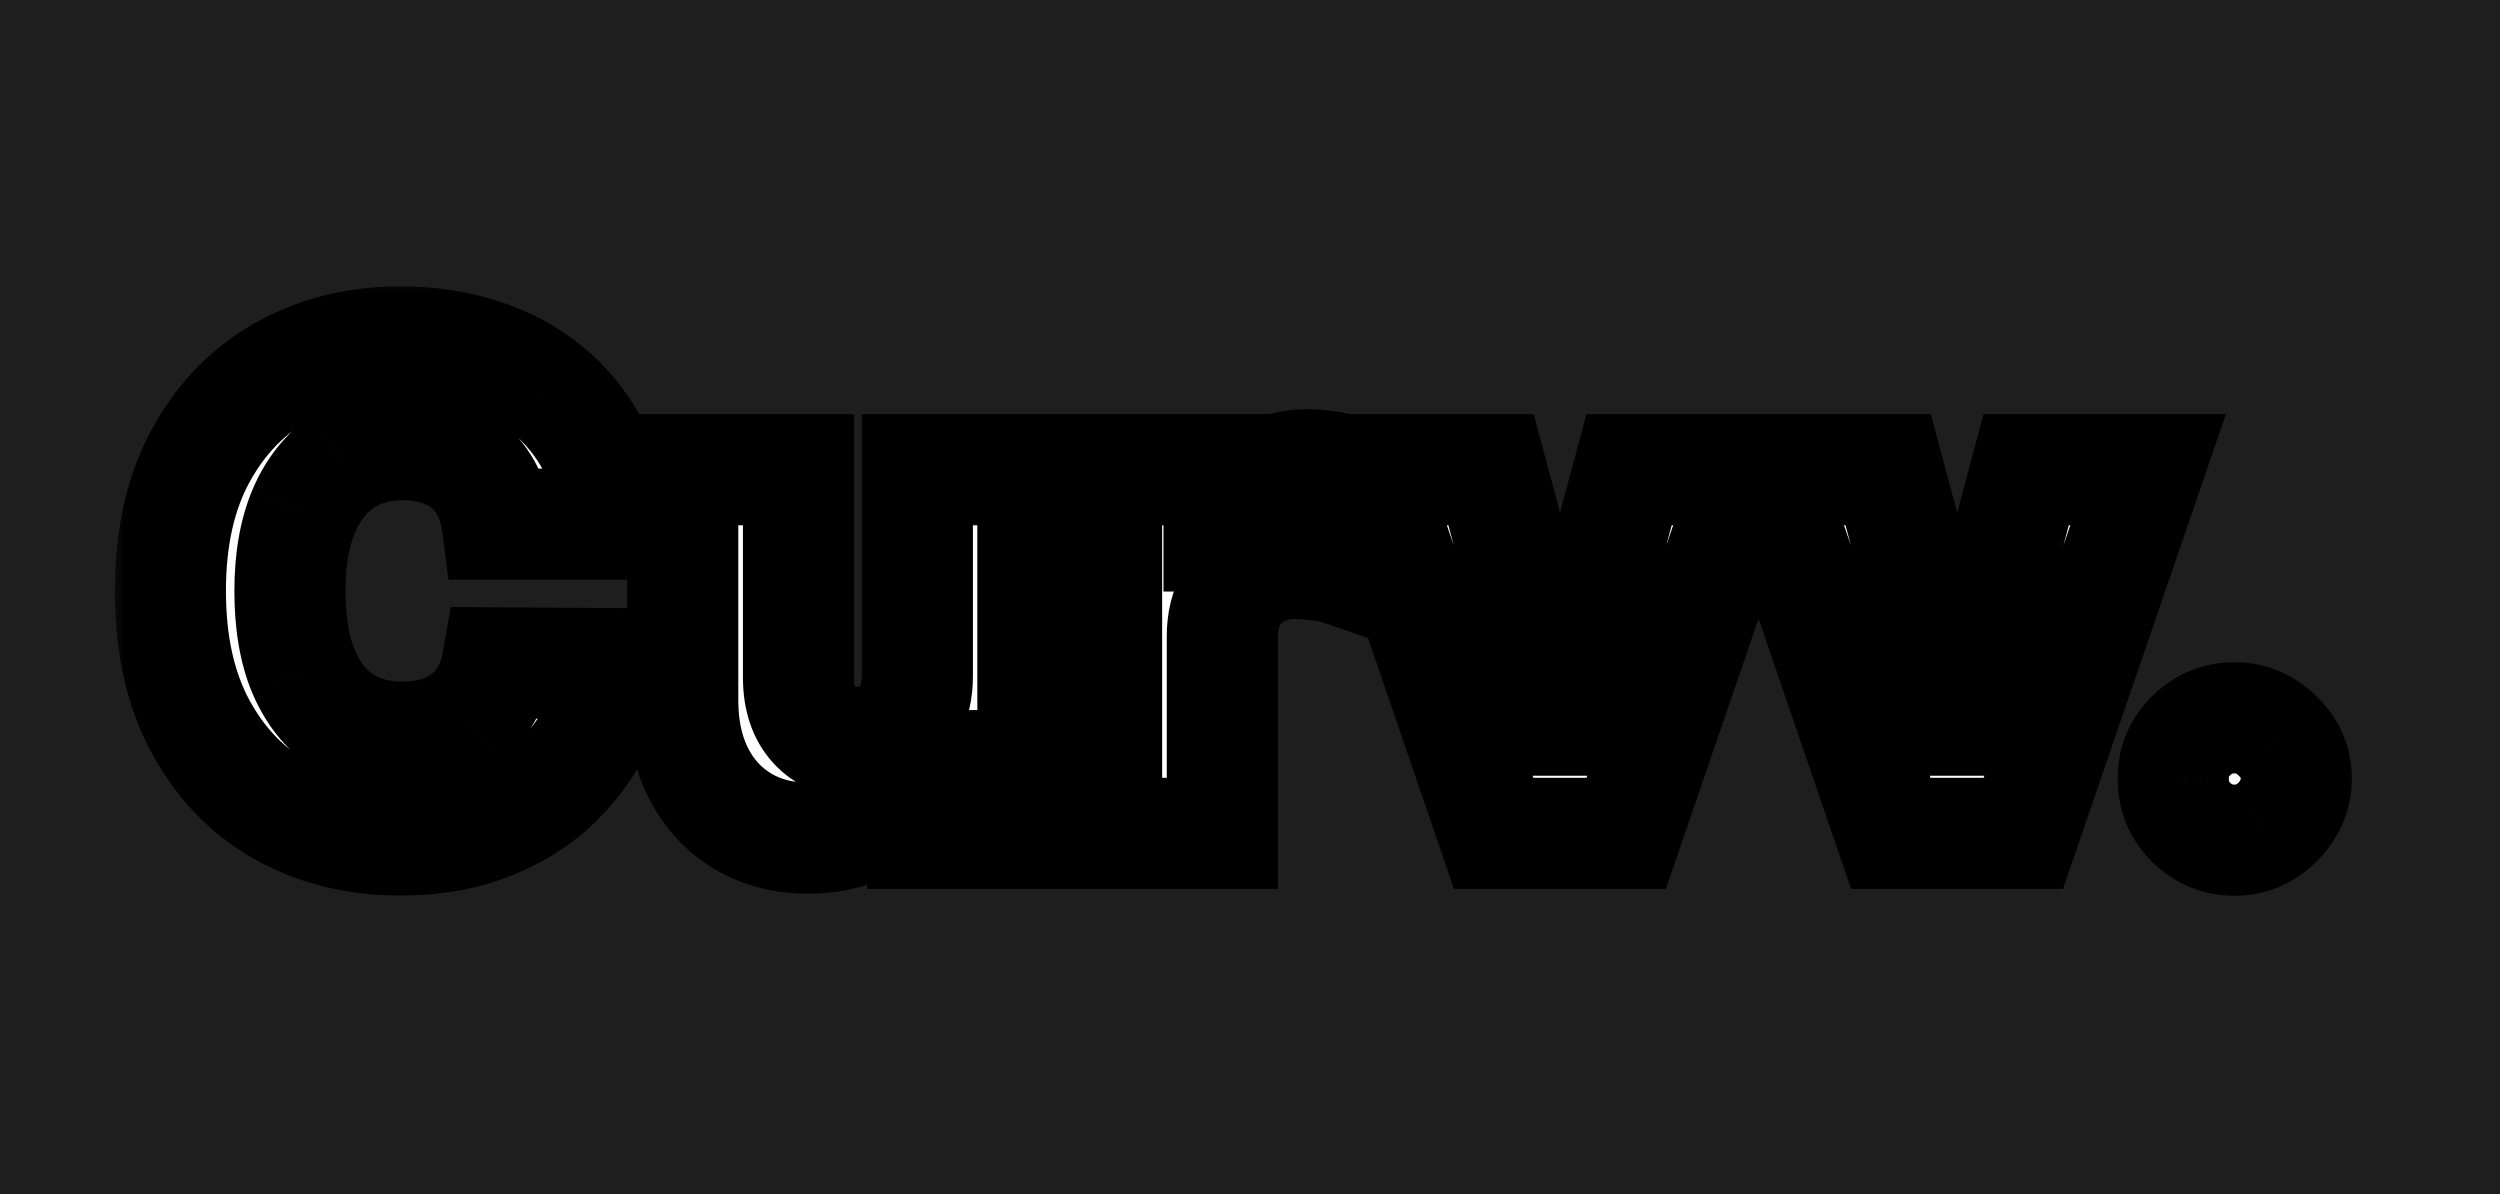 <svg width="90" height="43" viewBox="0 0 90 43" fill="none" xmlns="http://www.w3.org/2000/svg">
<rect width="90" height="43" fill="#1E1E1E"/>
<mask id="path-1-outside-1_0_1" maskUnits="userSpaceOnUse" x="4" y="10" width="81" height="23" fill="black">
<rect fill="white" x="4" y="10" width="81" height="23"/>
<path d="M22.165 18.869H17.903C17.847 18.432 17.73 18.037 17.554 17.685C17.378 17.332 17.145 17.031 16.855 16.781C16.565 16.531 16.222 16.341 15.824 16.21C15.432 16.074 14.997 16.006 14.52 16.006C13.673 16.006 12.943 16.213 12.329 16.628C11.722 17.043 11.253 17.642 10.923 18.426C10.599 19.21 10.438 20.159 10.438 21.273C10.438 22.432 10.602 23.403 10.932 24.188C11.267 24.966 11.736 25.554 12.338 25.952C12.946 26.344 13.665 26.54 14.494 26.54C14.96 26.54 15.383 26.48 15.764 26.361C16.151 26.241 16.489 26.068 16.778 25.841C17.074 25.608 17.315 25.327 17.503 24.997C17.696 24.662 17.829 24.284 17.903 23.864L22.165 23.889C22.091 24.662 21.866 25.423 21.491 26.173C21.122 26.923 20.614 27.608 19.966 28.227C19.318 28.841 18.528 29.329 17.597 29.693C16.671 30.057 15.608 30.239 14.409 30.239C12.829 30.239 11.415 29.892 10.165 29.199C8.92 28.5 7.938 27.483 7.216 26.148C6.494 24.812 6.134 23.188 6.134 21.273C6.134 19.352 6.5 17.724 7.233 16.389C7.966 15.054 8.957 14.04 10.207 13.347C11.457 12.653 12.858 12.307 14.409 12.307C15.466 12.307 16.443 12.454 17.341 12.75C18.239 13.04 19.028 13.466 19.71 14.028C20.392 14.585 20.946 15.27 21.372 16.082C21.798 16.895 22.062 17.824 22.165 18.869ZM33.025 24.349V16.909H37.184V30H33.212V27.562H33.076C32.786 28.364 32.292 29 31.593 29.472C30.9 29.938 30.062 30.171 29.079 30.171C28.187 30.171 27.403 29.966 26.727 29.557C26.05 29.148 25.525 28.577 25.15 27.844C24.775 27.105 24.584 26.241 24.579 25.253V16.909H28.746V24.435C28.752 25.145 28.94 25.704 29.309 26.114C29.678 26.523 30.181 26.727 30.817 26.727C31.232 26.727 31.604 26.636 31.934 26.454C32.269 26.267 32.533 25.997 32.727 25.645C32.925 25.287 33.025 24.855 33.025 24.349ZM39.837 30V16.909H43.885V19.296H44.021C44.26 18.432 44.649 17.79 45.189 17.369C45.729 16.943 46.356 16.73 47.072 16.73C47.266 16.73 47.465 16.744 47.669 16.773C47.874 16.796 48.064 16.832 48.24 16.884V20.506C48.041 20.438 47.78 20.384 47.456 20.344C47.138 20.304 46.854 20.284 46.604 20.284C46.109 20.284 45.663 20.395 45.266 20.616C44.874 20.832 44.564 21.136 44.337 21.528C44.115 21.915 44.004 22.369 44.004 22.892V30H39.837ZM63.035 16.909L58.544 30H53.771L49.288 16.909H53.678L56.09 25.926H56.226L58.646 16.909H63.035ZM77.332 16.909L72.841 30H68.068L63.585 16.909H67.974L70.386 25.926H70.523L72.943 16.909H77.332ZM80.454 30.247C79.84 30.247 79.315 30.031 78.877 29.599C78.445 29.168 78.232 28.645 78.238 28.031C78.232 27.429 78.445 26.915 78.877 26.489C79.315 26.057 79.84 25.841 80.454 25.841C81.033 25.841 81.545 26.057 81.988 26.489C82.437 26.915 82.664 27.429 82.67 28.031C82.664 28.44 82.556 28.812 82.346 29.148C82.141 29.483 81.871 29.75 81.536 29.949C81.207 30.148 80.846 30.247 80.454 30.247Z"/>
</mask>
<path d="M22.165 18.869H17.903C17.847 18.432 17.73 18.037 17.554 17.685C17.378 17.332 17.145 17.031 16.855 16.781C16.565 16.531 16.222 16.341 15.824 16.21C15.432 16.074 14.997 16.006 14.52 16.006C13.673 16.006 12.943 16.213 12.329 16.628C11.722 17.043 11.253 17.642 10.923 18.426C10.599 19.21 10.438 20.159 10.438 21.273C10.438 22.432 10.602 23.403 10.932 24.188C11.267 24.966 11.736 25.554 12.338 25.952C12.946 26.344 13.665 26.54 14.494 26.54C14.96 26.54 15.383 26.48 15.764 26.361C16.151 26.241 16.489 26.068 16.778 25.841C17.074 25.608 17.315 25.327 17.503 24.997C17.696 24.662 17.829 24.284 17.903 23.864L22.165 23.889C22.091 24.662 21.866 25.423 21.491 26.173C21.122 26.923 20.614 27.608 19.966 28.227C19.318 28.841 18.528 29.329 17.597 29.693C16.671 30.057 15.608 30.239 14.409 30.239C12.829 30.239 11.415 29.892 10.165 29.199C8.92 28.5 7.938 27.483 7.216 26.148C6.494 24.812 6.134 23.188 6.134 21.273C6.134 19.352 6.5 17.724 7.233 16.389C7.966 15.054 8.957 14.04 10.207 13.347C11.457 12.653 12.858 12.307 14.409 12.307C15.466 12.307 16.443 12.454 17.341 12.75C18.239 13.04 19.028 13.466 19.71 14.028C20.392 14.585 20.946 15.27 21.372 16.082C21.798 16.895 22.062 17.824 22.165 18.869ZM33.025 24.349V16.909H37.184V30H33.212V27.562H33.076C32.786 28.364 32.292 29 31.593 29.472C30.9 29.938 30.062 30.171 29.079 30.171C28.187 30.171 27.403 29.966 26.727 29.557C26.05 29.148 25.525 28.577 25.15 27.844C24.775 27.105 24.584 26.241 24.579 25.253V16.909H28.746V24.435C28.752 25.145 28.94 25.704 29.309 26.114C29.678 26.523 30.181 26.727 30.817 26.727C31.232 26.727 31.604 26.636 31.934 26.454C32.269 26.267 32.533 25.997 32.727 25.645C32.925 25.287 33.025 24.855 33.025 24.349ZM39.837 30V16.909H43.885V19.296H44.021C44.26 18.432 44.649 17.79 45.189 17.369C45.729 16.943 46.356 16.73 47.072 16.73C47.266 16.73 47.465 16.744 47.669 16.773C47.874 16.796 48.064 16.832 48.24 16.884V20.506C48.041 20.438 47.78 20.384 47.456 20.344C47.138 20.304 46.854 20.284 46.604 20.284C46.109 20.284 45.663 20.395 45.266 20.616C44.874 20.832 44.564 21.136 44.337 21.528C44.115 21.915 44.004 22.369 44.004 22.892V30H39.837ZM63.035 16.909L58.544 30H53.771L49.288 16.909H53.678L56.09 25.926H56.226L58.646 16.909H63.035ZM77.332 16.909L72.841 30H68.068L63.585 16.909H67.974L70.386 25.926H70.523L72.943 16.909H77.332ZM80.454 30.247C79.84 30.247 79.315 30.031 78.877 29.599C78.445 29.168 78.232 28.645 78.238 28.031C78.232 27.429 78.445 26.915 78.877 26.489C79.315 26.057 79.84 25.841 80.454 25.841C81.033 25.841 81.545 26.057 81.988 26.489C82.437 26.915 82.664 27.429 82.67 28.031C82.664 28.44 82.556 28.812 82.346 29.148C82.141 29.483 81.871 29.75 81.536 29.949C81.207 30.148 80.846 30.247 80.454 30.247Z" fill="white"/>
<path d="M22.165 18.869V20.869H24.37L24.155 18.675L22.165 18.869ZM17.903 18.869L15.92 19.127L16.146 20.869H17.903V18.869ZM17.554 17.685L15.765 18.579L15.765 18.579L17.554 17.685ZM16.855 16.781L18.162 15.267L18.162 15.267L16.855 16.781ZM15.824 16.21L15.167 18.099L15.183 18.105L15.2 18.11L15.824 16.21ZM12.329 16.628L11.21 14.971L11.202 14.976L12.329 16.628ZM10.923 18.426L9.079 17.651L9.075 17.663L10.923 18.426ZM10.932 24.188L9.088 24.962L9.091 24.971L9.095 24.979L10.932 24.188ZM12.338 25.952L11.236 27.621L11.245 27.627L11.254 27.633L12.338 25.952ZM15.764 26.361L15.174 24.45L15.166 24.452L15.764 26.361ZM16.778 25.841L18.013 27.415L18.017 27.411L16.778 25.841ZM17.503 24.997L15.77 23.998L15.764 24.008L17.503 24.997ZM17.903 23.864L17.915 21.864L16.226 21.854L15.934 23.518L17.903 23.864ZM22.165 23.889L24.156 24.079L24.364 21.902L22.177 21.889L22.165 23.889ZM21.491 26.173L19.703 25.279L19.697 25.29L21.491 26.173ZM19.966 28.227L21.341 29.679L21.348 29.673L19.966 28.227ZM17.597 29.693L16.869 27.83L16.866 27.831L17.597 29.693ZM10.165 29.199L9.185 30.943L9.195 30.948L10.165 29.199ZM7.216 26.148L8.975 25.197L7.216 26.148ZM7.233 16.389L5.48 15.427L5.48 15.427L7.233 16.389ZM17.341 12.75L16.716 14.65L16.727 14.653L17.341 12.75ZM19.71 14.028L18.437 15.571L18.445 15.578L19.71 14.028ZM22.165 16.869H17.903V20.869H22.165V16.869ZM19.887 18.612C19.805 17.979 19.63 17.365 19.343 16.79L15.765 18.579C15.83 18.709 15.889 18.885 15.92 19.127L19.887 18.612ZM19.343 16.79C19.052 16.209 18.657 15.695 18.162 15.267L15.549 18.296C15.632 18.368 15.704 18.456 15.765 18.579L19.343 16.79ZM18.162 15.267C17.654 14.829 17.073 14.515 16.448 14.31L15.2 18.11C15.37 18.166 15.477 18.233 15.549 18.296L18.162 15.267ZM16.481 14.321C15.849 14.101 15.188 14.006 14.52 14.006V18.006C14.806 18.006 15.015 18.046 15.167 18.099L16.481 14.321ZM14.52 14.006C13.333 14.006 12.2 14.302 11.21 14.971L13.45 18.285C13.687 18.125 14.014 18.006 14.52 18.006V14.006ZM11.202 14.976C10.229 15.64 9.535 16.568 9.08 17.651L12.767 19.201C12.971 18.716 13.214 18.445 13.457 18.28L11.202 14.976ZM9.075 17.663C8.625 18.752 8.438 19.975 8.438 21.273H12.438C12.438 20.343 12.574 19.669 12.772 19.19L9.075 17.663ZM8.438 21.273C8.438 22.607 8.625 23.861 9.088 24.962L12.776 23.413C12.579 22.945 12.438 22.256 12.438 21.273H8.438ZM9.095 24.979C9.557 26.051 10.255 26.973 11.236 27.621L13.44 24.283C13.216 24.135 12.977 23.881 12.769 23.396L9.095 24.979ZM11.254 27.633C12.231 28.262 13.338 28.54 14.494 28.54V24.54C13.991 24.54 13.661 24.425 13.422 24.271L11.254 27.633ZM14.494 28.54C15.13 28.54 15.759 28.458 16.362 28.269L15.166 24.452C15.008 24.502 14.791 24.54 14.494 24.54V28.54ZM16.354 28.272C16.951 28.087 17.513 27.807 18.013 27.415L15.544 24.267C15.465 24.329 15.35 24.396 15.174 24.45L16.354 28.272ZM18.017 27.411C18.516 27.017 18.927 26.538 19.241 25.986L15.764 24.008C15.704 24.115 15.631 24.198 15.54 24.27L18.017 27.411ZM19.236 25.996C19.557 25.439 19.763 24.836 19.873 24.21L15.934 23.518C15.896 23.732 15.835 23.885 15.77 23.999L19.236 25.996ZM17.891 25.864L22.153 25.889L22.177 21.889L17.915 21.864L17.891 25.864ZM20.174 23.699C20.125 24.207 19.976 24.731 19.703 25.279L23.28 27.068C23.757 26.115 24.057 25.116 24.156 24.079L20.174 23.699ZM19.697 25.29C19.439 25.815 19.075 26.312 18.584 26.782L21.348 29.673C22.153 28.903 22.806 28.032 23.286 27.057L19.697 25.29ZM18.59 26.775C18.152 27.191 17.59 27.549 16.869 27.83L18.324 31.556C19.467 31.11 20.485 30.491 21.341 29.679L18.59 26.775ZM16.866 27.831C16.215 28.087 15.408 28.239 14.409 28.239V32.239C15.808 32.239 17.126 32.026 18.328 31.555L16.866 27.831ZM14.409 28.239C13.133 28.239 12.058 27.962 11.135 27.45L9.195 30.948C10.772 31.823 12.527 32.239 14.409 32.239V28.239ZM11.144 27.455C10.251 26.953 9.529 26.221 8.975 25.197L5.456 27.099C6.346 28.744 7.59 30.047 9.185 30.943L11.144 27.455ZM8.975 25.197C8.448 24.22 8.134 22.941 8.134 21.273H4.134C4.134 23.434 4.541 25.405 5.456 27.099L8.975 25.197ZM8.134 21.273C8.134 19.603 8.452 18.325 8.986 17.352L5.48 15.427C4.548 17.124 4.134 19.102 4.134 21.273H8.134ZM8.986 17.352C9.55 16.325 10.279 15.594 11.177 15.096L9.237 11.598C7.635 12.486 6.382 13.783 5.48 15.427L8.986 17.352ZM11.177 15.096C12.106 14.581 13.168 14.307 14.409 14.307V10.307C12.548 10.307 10.809 10.726 9.237 11.598L11.177 15.096ZM14.409 14.307C15.278 14.307 16.042 14.428 16.716 14.65L17.966 10.85C16.844 10.481 15.653 10.307 14.409 10.307V14.307ZM16.727 14.653C17.4 14.871 17.963 15.18 18.438 15.571L20.983 12.486C20.094 11.752 19.077 11.209 17.955 10.847L16.727 14.653ZM18.445 15.578C18.909 15.957 19.295 16.427 19.601 17.011L23.143 15.153C22.597 14.113 21.875 13.214 20.975 12.479L18.445 15.578ZM19.601 17.011C19.891 17.565 20.093 18.238 20.174 19.064L24.155 18.675C24.032 17.409 23.705 16.225 23.143 15.153L19.601 17.011ZM33.025 16.909V14.909H31.025V16.909H33.025ZM37.184 16.909H39.184V14.909H37.184V16.909ZM37.184 30V32H39.184V30H37.184ZM33.212 30H31.212V32H33.212V30ZM33.212 27.562H35.212V25.562H33.212V27.562ZM33.076 27.562V25.562H31.673L31.195 26.882L33.076 27.562ZM31.593 29.472L32.709 31.131L32.712 31.129L31.593 29.472ZM26.727 29.557L25.691 31.268L25.691 31.268L26.727 29.557ZM25.15 27.844L23.366 28.749L23.369 28.755L25.15 27.844ZM24.579 25.253L22.579 25.253L22.579 25.264L24.579 25.253ZM24.579 16.909V14.909H22.579V16.909H24.579ZM28.746 16.909H30.746V14.909H28.746V16.909ZM28.746 24.435H26.746V24.443L26.747 24.451L28.746 24.435ZM29.309 26.114L30.794 24.773L30.794 24.773L29.309 26.114ZM31.934 26.454L32.9 28.206L32.91 28.2L31.934 26.454ZM32.727 25.645L30.978 24.674L30.973 24.683L32.727 25.645ZM35.025 24.349V16.909H31.025V24.349H35.025ZM33.025 18.909H37.184V14.909H33.025V18.909ZM35.184 16.909V30H39.184V16.909H35.184ZM37.184 28H33.212V32H37.184V28ZM35.212 30V27.562H31.212V30H35.212ZM33.212 25.562H33.076V29.562H33.212V25.562ZM31.195 26.882C31.048 27.29 30.818 27.582 30.474 27.814L32.712 31.129C33.766 30.418 34.525 29.438 34.957 28.243L31.195 26.882ZM30.477 27.812C30.169 28.019 29.736 28.171 29.079 28.171V32.17C30.387 32.17 31.631 31.856 32.709 31.131L30.477 27.812ZM29.079 28.171C28.504 28.171 28.087 28.042 27.762 27.846L25.691 31.268C26.718 31.89 27.87 32.17 29.079 32.17V28.171ZM27.762 27.846C27.417 27.637 27.143 27.349 26.93 26.933L23.369 28.755C23.906 29.804 24.683 30.658 25.691 31.268L27.762 27.846ZM26.933 26.938C26.724 26.526 26.583 25.979 26.579 25.241L22.579 25.264C22.586 26.504 22.826 27.685 23.366 28.749L26.933 26.938ZM26.579 25.253V16.909H22.579V25.253H26.579ZM24.579 18.909H28.746V14.909H24.579V18.909ZM26.746 16.909V24.435H30.746V16.909H26.746ZM26.747 24.451C26.755 25.505 27.041 26.586 27.824 27.454L30.794 24.773C30.806 24.787 30.8 24.79 30.788 24.752C30.773 24.707 30.748 24.605 30.746 24.419L26.747 24.451ZM27.824 27.454C28.633 28.35 29.712 28.727 30.817 28.727V24.727C30.765 24.727 30.734 24.723 30.719 24.72C30.704 24.718 30.705 24.717 30.717 24.721C30.729 24.726 30.745 24.734 30.762 24.746C30.779 24.758 30.789 24.769 30.794 24.773L27.824 27.454ZM30.817 28.727C31.535 28.727 32.245 28.567 32.9 28.206L30.968 24.703C30.963 24.706 30.93 24.727 30.817 24.727V28.727ZM32.91 28.2C33.588 27.821 34.115 27.272 34.48 26.607L30.973 24.683C30.965 24.697 30.96 24.705 30.957 24.709C30.954 24.713 30.953 24.713 30.954 24.712C30.956 24.711 30.957 24.71 30.959 24.709C30.96 24.707 30.96 24.707 30.958 24.709L32.91 28.2ZM34.475 26.616C34.873 25.899 35.025 25.116 35.025 24.349H31.025C31.025 24.472 31.013 24.554 31.001 24.604C30.99 24.652 30.98 24.671 30.978 24.674L34.475 26.616ZM39.837 30H37.837V32H39.837V30ZM39.837 16.909V14.909H37.837V16.909H39.837ZM43.885 16.909H45.885V14.909H43.885V16.909ZM43.885 19.296H41.885V21.296H43.885V19.296ZM44.021 19.296V21.296H45.544L45.949 19.828L44.021 19.296ZM45.189 17.369L46.418 18.947L46.428 18.939L45.189 17.369ZM47.669 16.773L47.394 18.754L47.421 18.758L47.448 18.761L47.669 16.773ZM48.24 16.884H50.24V15.382L48.798 14.963L48.24 16.884ZM48.24 20.506L47.591 22.398L50.24 23.306V20.506H48.24ZM47.456 20.344L47.208 22.328L47.212 22.329L47.456 20.344ZM45.266 20.616L46.23 22.368L46.239 22.364L45.266 20.616ZM44.337 21.528L42.606 20.525L42.602 20.533L44.337 21.528ZM44.004 30V32H46.004V30H44.004ZM41.837 30V16.909H37.837V30H41.837ZM39.837 18.909H43.885V14.909H39.837V18.909ZM41.885 16.909V19.296H45.885V16.909H41.885ZM43.885 21.296H44.021V17.296H43.885V21.296ZM45.949 19.828C46.109 19.251 46.309 19.032 46.418 18.947L43.96 15.791C42.989 16.548 42.411 17.613 42.093 18.763L45.949 19.828ZM46.428 18.939C46.6 18.804 46.786 18.73 47.072 18.73V14.73C45.927 14.73 44.858 15.083 43.95 15.8L46.428 18.939ZM47.072 18.73C47.167 18.73 47.274 18.737 47.394 18.754L47.944 14.792C47.655 14.752 47.364 14.73 47.072 14.73V18.73ZM47.448 18.761C47.552 18.772 47.629 18.789 47.682 18.804L48.798 14.963C48.499 14.876 48.195 14.819 47.89 14.785L47.448 18.761ZM46.24 16.884V20.506H50.24V16.884H46.24ZM48.889 18.614C48.507 18.483 48.095 18.407 47.7 18.359L47.212 22.329C47.332 22.343 47.423 22.359 47.49 22.373C47.524 22.38 47.548 22.386 47.566 22.39C47.584 22.395 47.592 22.398 47.591 22.398L48.889 18.614ZM47.704 18.359C47.325 18.312 46.956 18.284 46.604 18.284V22.284C46.751 22.284 46.95 22.296 47.208 22.328L47.704 18.359ZM46.604 18.284C45.799 18.284 45.013 18.468 44.292 18.869L46.239 22.364C46.314 22.322 46.42 22.284 46.604 22.284V18.284ZM44.301 18.865C43.586 19.258 43.014 19.823 42.606 20.525L46.067 22.532C46.114 22.45 46.161 22.407 46.23 22.368L44.301 18.865ZM42.602 20.533C42.178 21.271 42.004 22.081 42.004 22.892H46.004C46.004 22.657 46.052 22.558 46.072 22.523L42.602 20.533ZM42.004 22.892V30H46.004V22.892H42.004ZM44.004 28H39.837V32H44.004V28ZM63.035 16.909L64.927 17.558L65.836 14.909H63.035V16.909ZM58.544 30V32H59.972L60.436 30.649L58.544 30ZM53.771 30L51.879 30.648L52.342 32H53.771V30ZM49.288 16.909V14.909H46.489L47.396 17.557L49.288 16.909ZM53.678 16.909L55.61 16.392L55.213 14.909H53.678V16.909ZM56.09 25.926L54.157 26.443L54.554 27.926H56.09V25.926ZM56.226 25.926V27.926H57.76L58.157 26.445L56.226 25.926ZM58.646 16.909V14.909H57.112L56.715 16.391L58.646 16.909ZM61.144 16.26L56.652 29.351L60.436 30.649L64.927 17.558L61.144 16.26ZM58.544 28H53.771V32H58.544V28ZM55.663 29.352L51.181 16.261L47.396 17.557L51.879 30.648L55.663 29.352ZM49.288 18.909H53.678V14.909H49.288V18.909ZM51.745 17.426L54.157 26.443L58.022 25.409L55.61 16.392L51.745 17.426ZM56.09 27.926H56.226V23.926H56.09V27.926ZM58.157 26.445L60.578 17.428L56.715 16.391L54.294 25.408L58.157 26.445ZM58.646 18.909H63.035V14.909H58.646V18.909ZM77.332 16.909L79.224 17.558L80.133 14.909H77.332V16.909ZM72.841 30V32H74.269L74.733 30.649L72.841 30ZM68.068 30L66.176 30.648L66.639 32H68.068V30ZM63.585 16.909V14.909H60.786L61.693 17.557L63.585 16.909ZM67.974 16.909L69.906 16.392L69.51 14.909H67.974V16.909ZM70.386 25.926L68.454 26.443L68.851 27.926H70.386V25.926ZM70.523 25.926V27.926H72.057L72.454 26.445L70.523 25.926ZM72.943 16.909V14.909H71.409L71.012 16.391L72.943 16.909ZM75.441 16.26L70.949 29.351L74.733 30.649L79.224 17.558L75.441 16.26ZM72.841 28H68.068V32H72.841V28ZM69.96 29.352L65.477 16.261L61.693 17.557L66.176 30.648L69.96 29.352ZM63.585 18.909H67.974V14.909H63.585V18.909ZM66.042 17.426L68.454 26.443L72.318 25.409L69.906 16.392L66.042 17.426ZM70.386 27.926H70.523V23.926H70.386V27.926ZM72.454 26.445L74.875 17.428L71.012 16.391L68.591 25.408L72.454 26.445ZM72.943 18.909H77.332V14.909H72.943V18.909ZM78.877 29.599L77.463 31.014L77.472 31.023L78.877 29.599ZM78.238 28.031L80.238 28.05L80.238 28.031L80.238 28.012L78.238 28.031ZM78.877 26.489L80.282 27.912L80.282 27.912L78.877 26.489ZM81.988 26.489L80.592 27.921L80.602 27.93L80.611 27.939L81.988 26.489ZM82.67 28.031L84.67 28.059L84.67 28.036L84.67 28.012L82.67 28.031ZM82.346 29.148L80.651 28.085L80.645 28.096L80.639 28.106L82.346 29.148ZM81.536 29.949L80.516 28.229L80.509 28.233L80.503 28.236L81.536 29.949ZM80.454 28.247C80.387 28.247 80.362 28.236 80.359 28.235C80.356 28.234 80.331 28.224 80.282 28.176L77.472 31.023C78.283 31.823 79.313 32.247 80.454 32.247V28.247ZM80.291 28.185C80.268 28.162 80.257 28.146 80.251 28.139C80.247 28.132 80.246 28.129 80.246 28.129C80.246 28.128 80.244 28.125 80.242 28.115C80.24 28.105 80.237 28.084 80.238 28.05L76.238 28.013C76.227 29.16 76.649 30.2 77.463 31.014L80.291 28.185ZM80.238 28.012C80.238 27.983 80.24 27.967 80.241 27.961C80.242 27.956 80.242 27.956 80.241 27.959C80.24 27.962 80.24 27.962 80.244 27.956C80.248 27.95 80.259 27.935 80.282 27.912L77.472 25.065C76.658 25.869 76.227 26.902 76.238 28.05L80.238 28.012ZM80.282 27.912C80.331 27.864 80.356 27.854 80.359 27.853C80.362 27.852 80.387 27.841 80.454 27.841V23.841C79.313 23.841 78.283 24.265 77.472 25.065L80.282 27.912ZM80.454 27.841C80.474 27.841 80.484 27.843 80.487 27.843C80.49 27.844 80.492 27.844 80.494 27.845C80.495 27.846 80.529 27.859 80.592 27.921L83.384 25.056C82.595 24.288 81.593 23.841 80.454 23.841V27.841ZM80.611 27.939C80.638 27.965 80.653 27.983 80.659 27.992C80.665 28.001 80.666 28.004 80.666 28.002C80.665 28.001 80.665 28 80.666 28.005C80.667 28.009 80.67 28.023 80.67 28.05L84.67 28.012C84.659 26.852 84.195 25.826 83.365 25.038L80.611 27.939ZM80.67 28.003C80.669 28.039 80.665 28.055 80.664 28.06C80.662 28.064 80.66 28.071 80.651 28.085L84.04 30.21C84.452 29.554 84.659 28.822 84.67 28.059L80.67 28.003ZM80.639 28.106C80.603 28.165 80.568 28.198 80.516 28.229L82.557 31.669C83.175 31.302 83.68 30.801 84.053 30.189L80.639 28.106ZM80.503 28.236C80.496 28.241 80.492 28.243 80.49 28.243C80.488 28.244 80.487 28.244 80.487 28.244C80.487 28.245 80.485 28.245 80.48 28.246C80.476 28.246 80.467 28.247 80.454 28.247V32.247C81.203 32.247 81.922 32.052 82.57 31.661L80.503 28.236Z" fill="black" mask="url(#path-1-outside-1_0_1)"/>
</svg>

